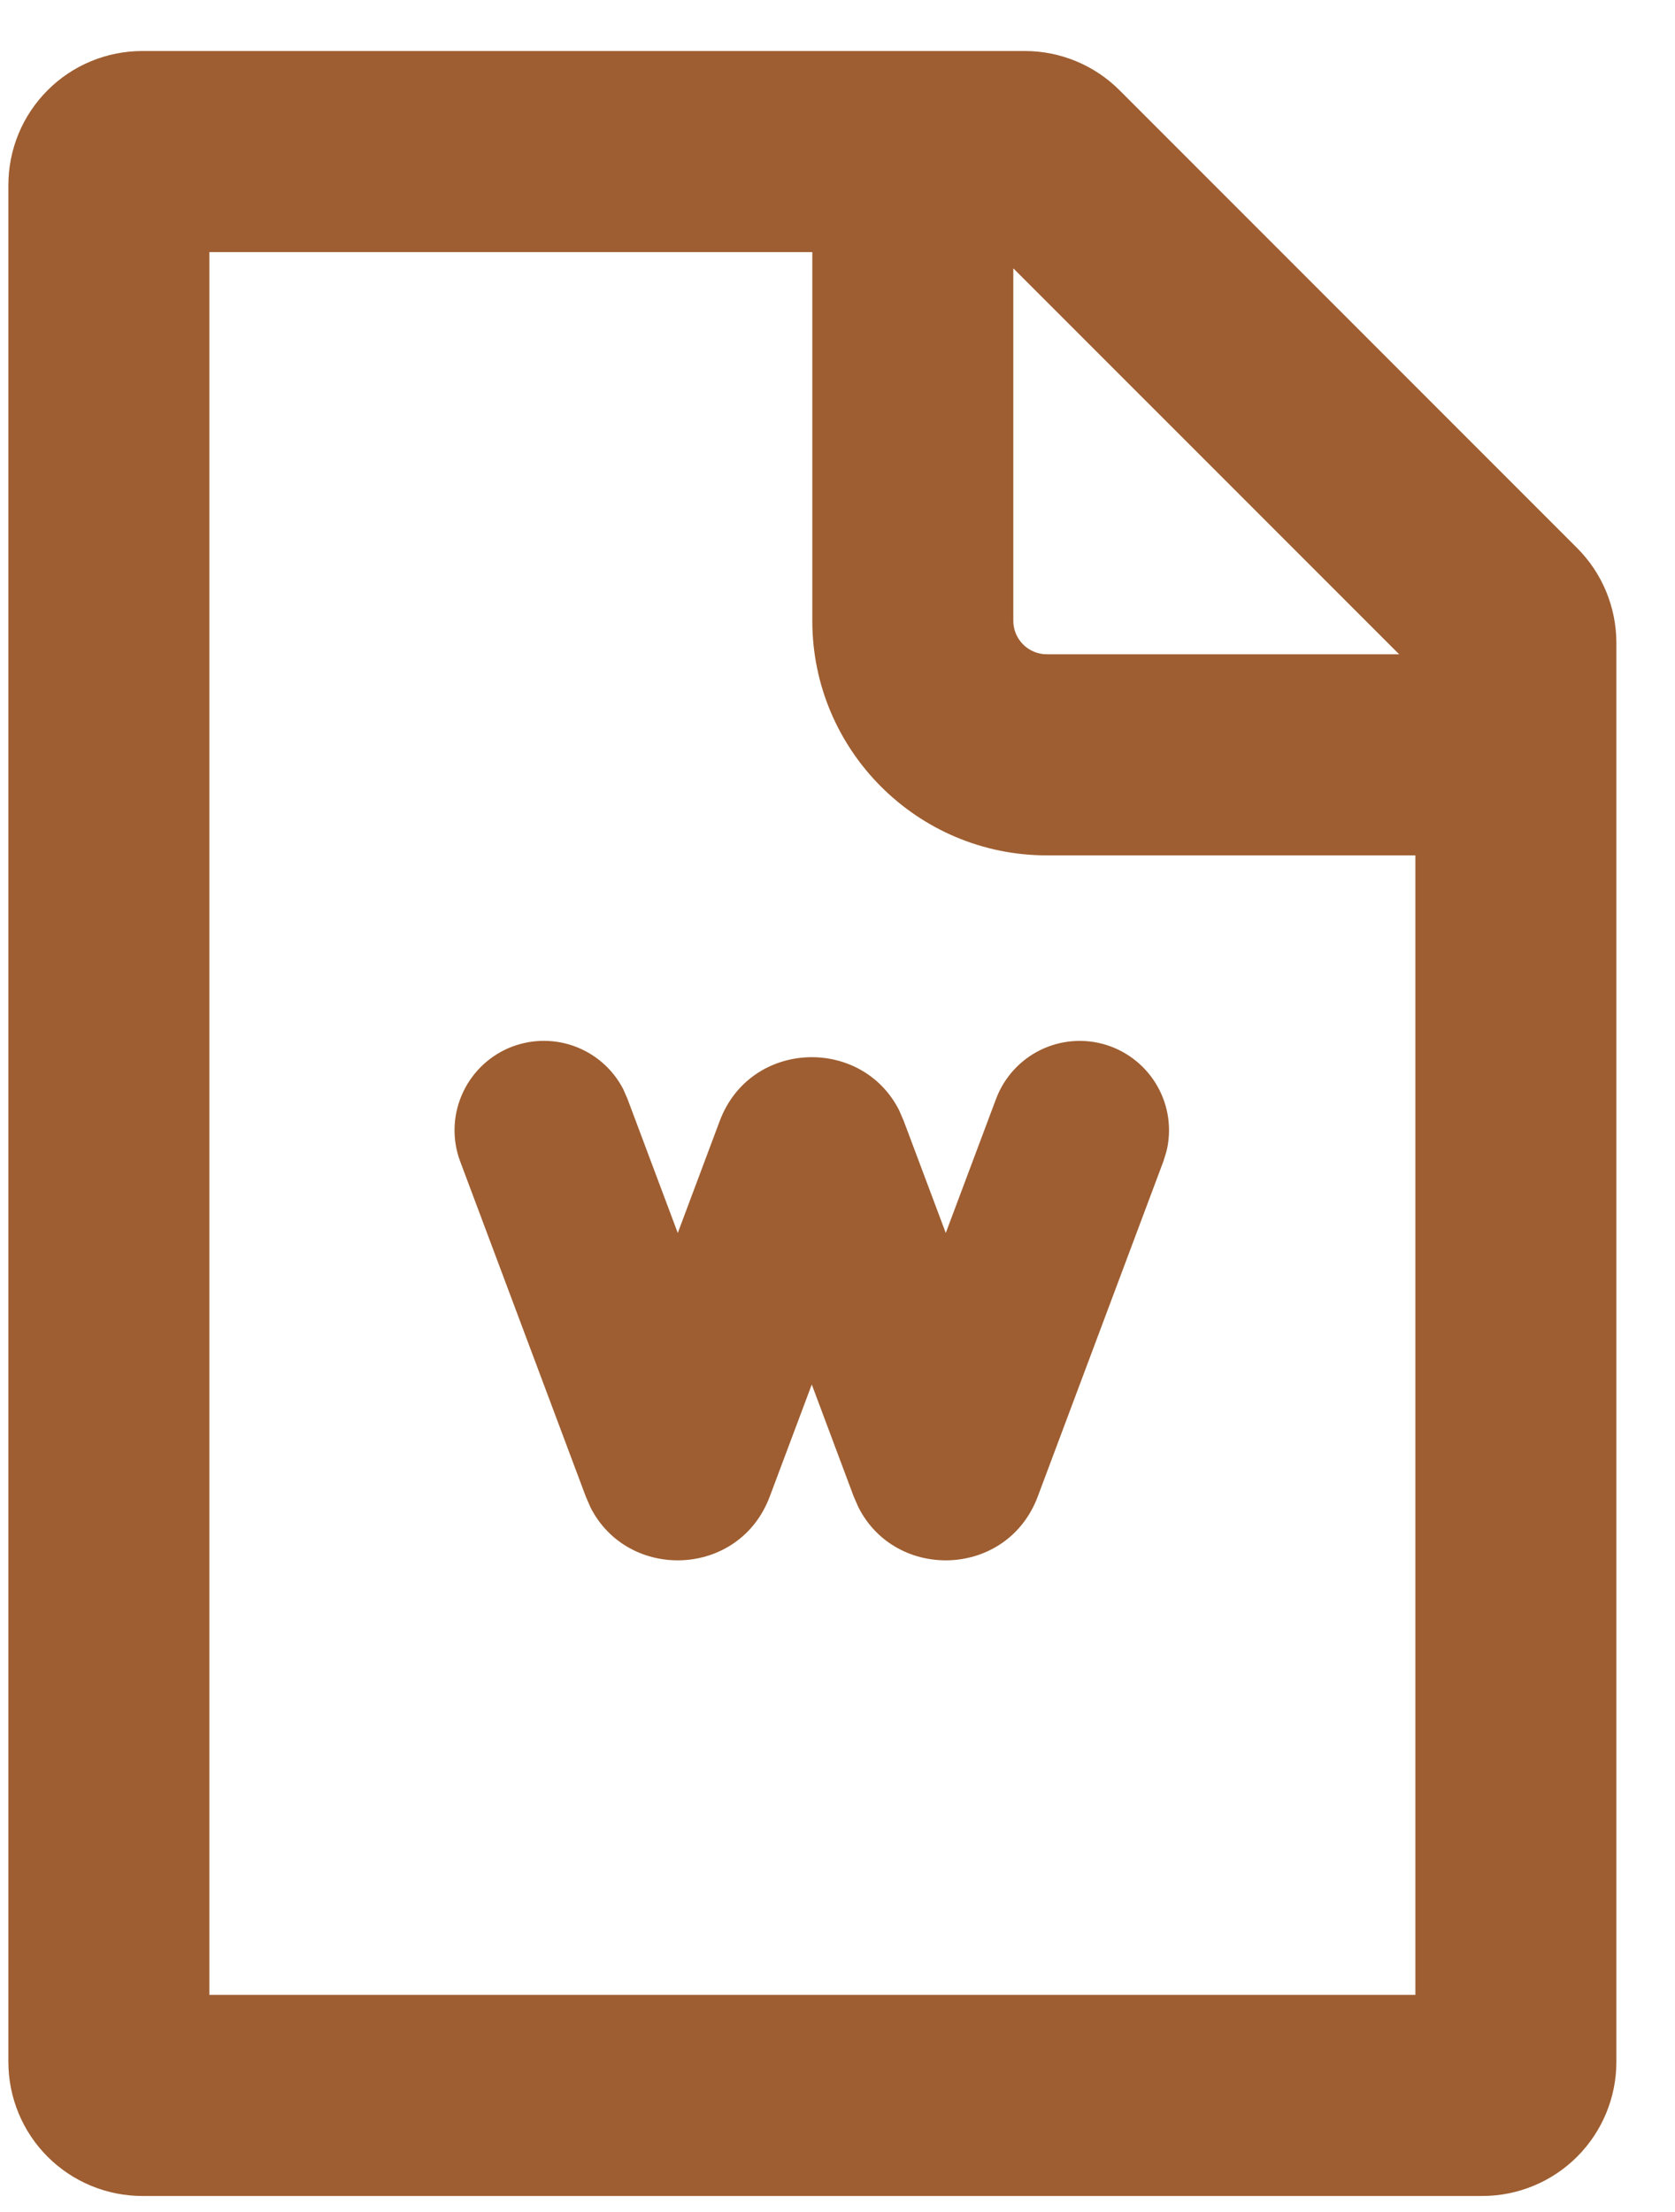 <svg width="25" height="33" viewBox="0 0 25 33" fill="none" xmlns="http://www.w3.org/2000/svg">
<path fill-rule="evenodd" clip-rule="evenodd" d="M21.125 12.761V29.761H3.125V3.761H12.124V9.261C12.124 11.193 13.693 12.761 15.624 12.761H21.125ZM20.883 9.761L15.124 4.003V9.261C15.124 9.537 15.348 9.761 15.624 9.761H20.883ZM0.125 2.761C0.125 2.23 0.335 1.722 0.71 1.347C1.085 0.971 1.594 0.761 2.125 0.761L15.296 0.761C15.827 0.761 16.335 0.972 16.71 1.347L23.538 8.175C23.914 8.55 24.124 9.058 24.125 9.589V30.761C24.125 31.291 23.914 31.8 23.539 32.175C23.164 32.55 22.655 32.761 22.125 32.761H2.125C1.594 32.761 1.085 32.55 0.71 32.175C0.335 31.8 0.125 31.291 0.125 30.761V2.761Z" fill="#9E5E31"/>
<path d="M14.868 16.39C14.988 16.073 15.225 15.813 15.53 15.664C15.835 15.515 16.185 15.488 16.509 15.588C16.833 15.689 17.107 15.909 17.274 16.204C17.442 16.499 17.491 16.847 17.41 17.177L17.364 17.326L15.489 22.326C15.034 23.54 13.372 23.593 12.812 22.486L12.742 22.326L12.116 20.655L11.489 22.326C11.034 23.54 9.372 23.593 8.812 22.486L8.743 22.326L6.868 17.326C6.749 17.008 6.757 16.657 6.889 16.344C7.021 16.031 7.267 15.78 7.577 15.642C7.888 15.505 8.239 15.491 8.559 15.603C8.88 15.716 9.145 15.946 9.301 16.247L9.364 16.39L10.116 18.394L10.742 16.724C11.197 15.51 12.86 15.457 13.42 16.564L13.489 16.724L14.116 18.394L14.868 16.39Z" fill="#9E5E31"/>

</svg>
